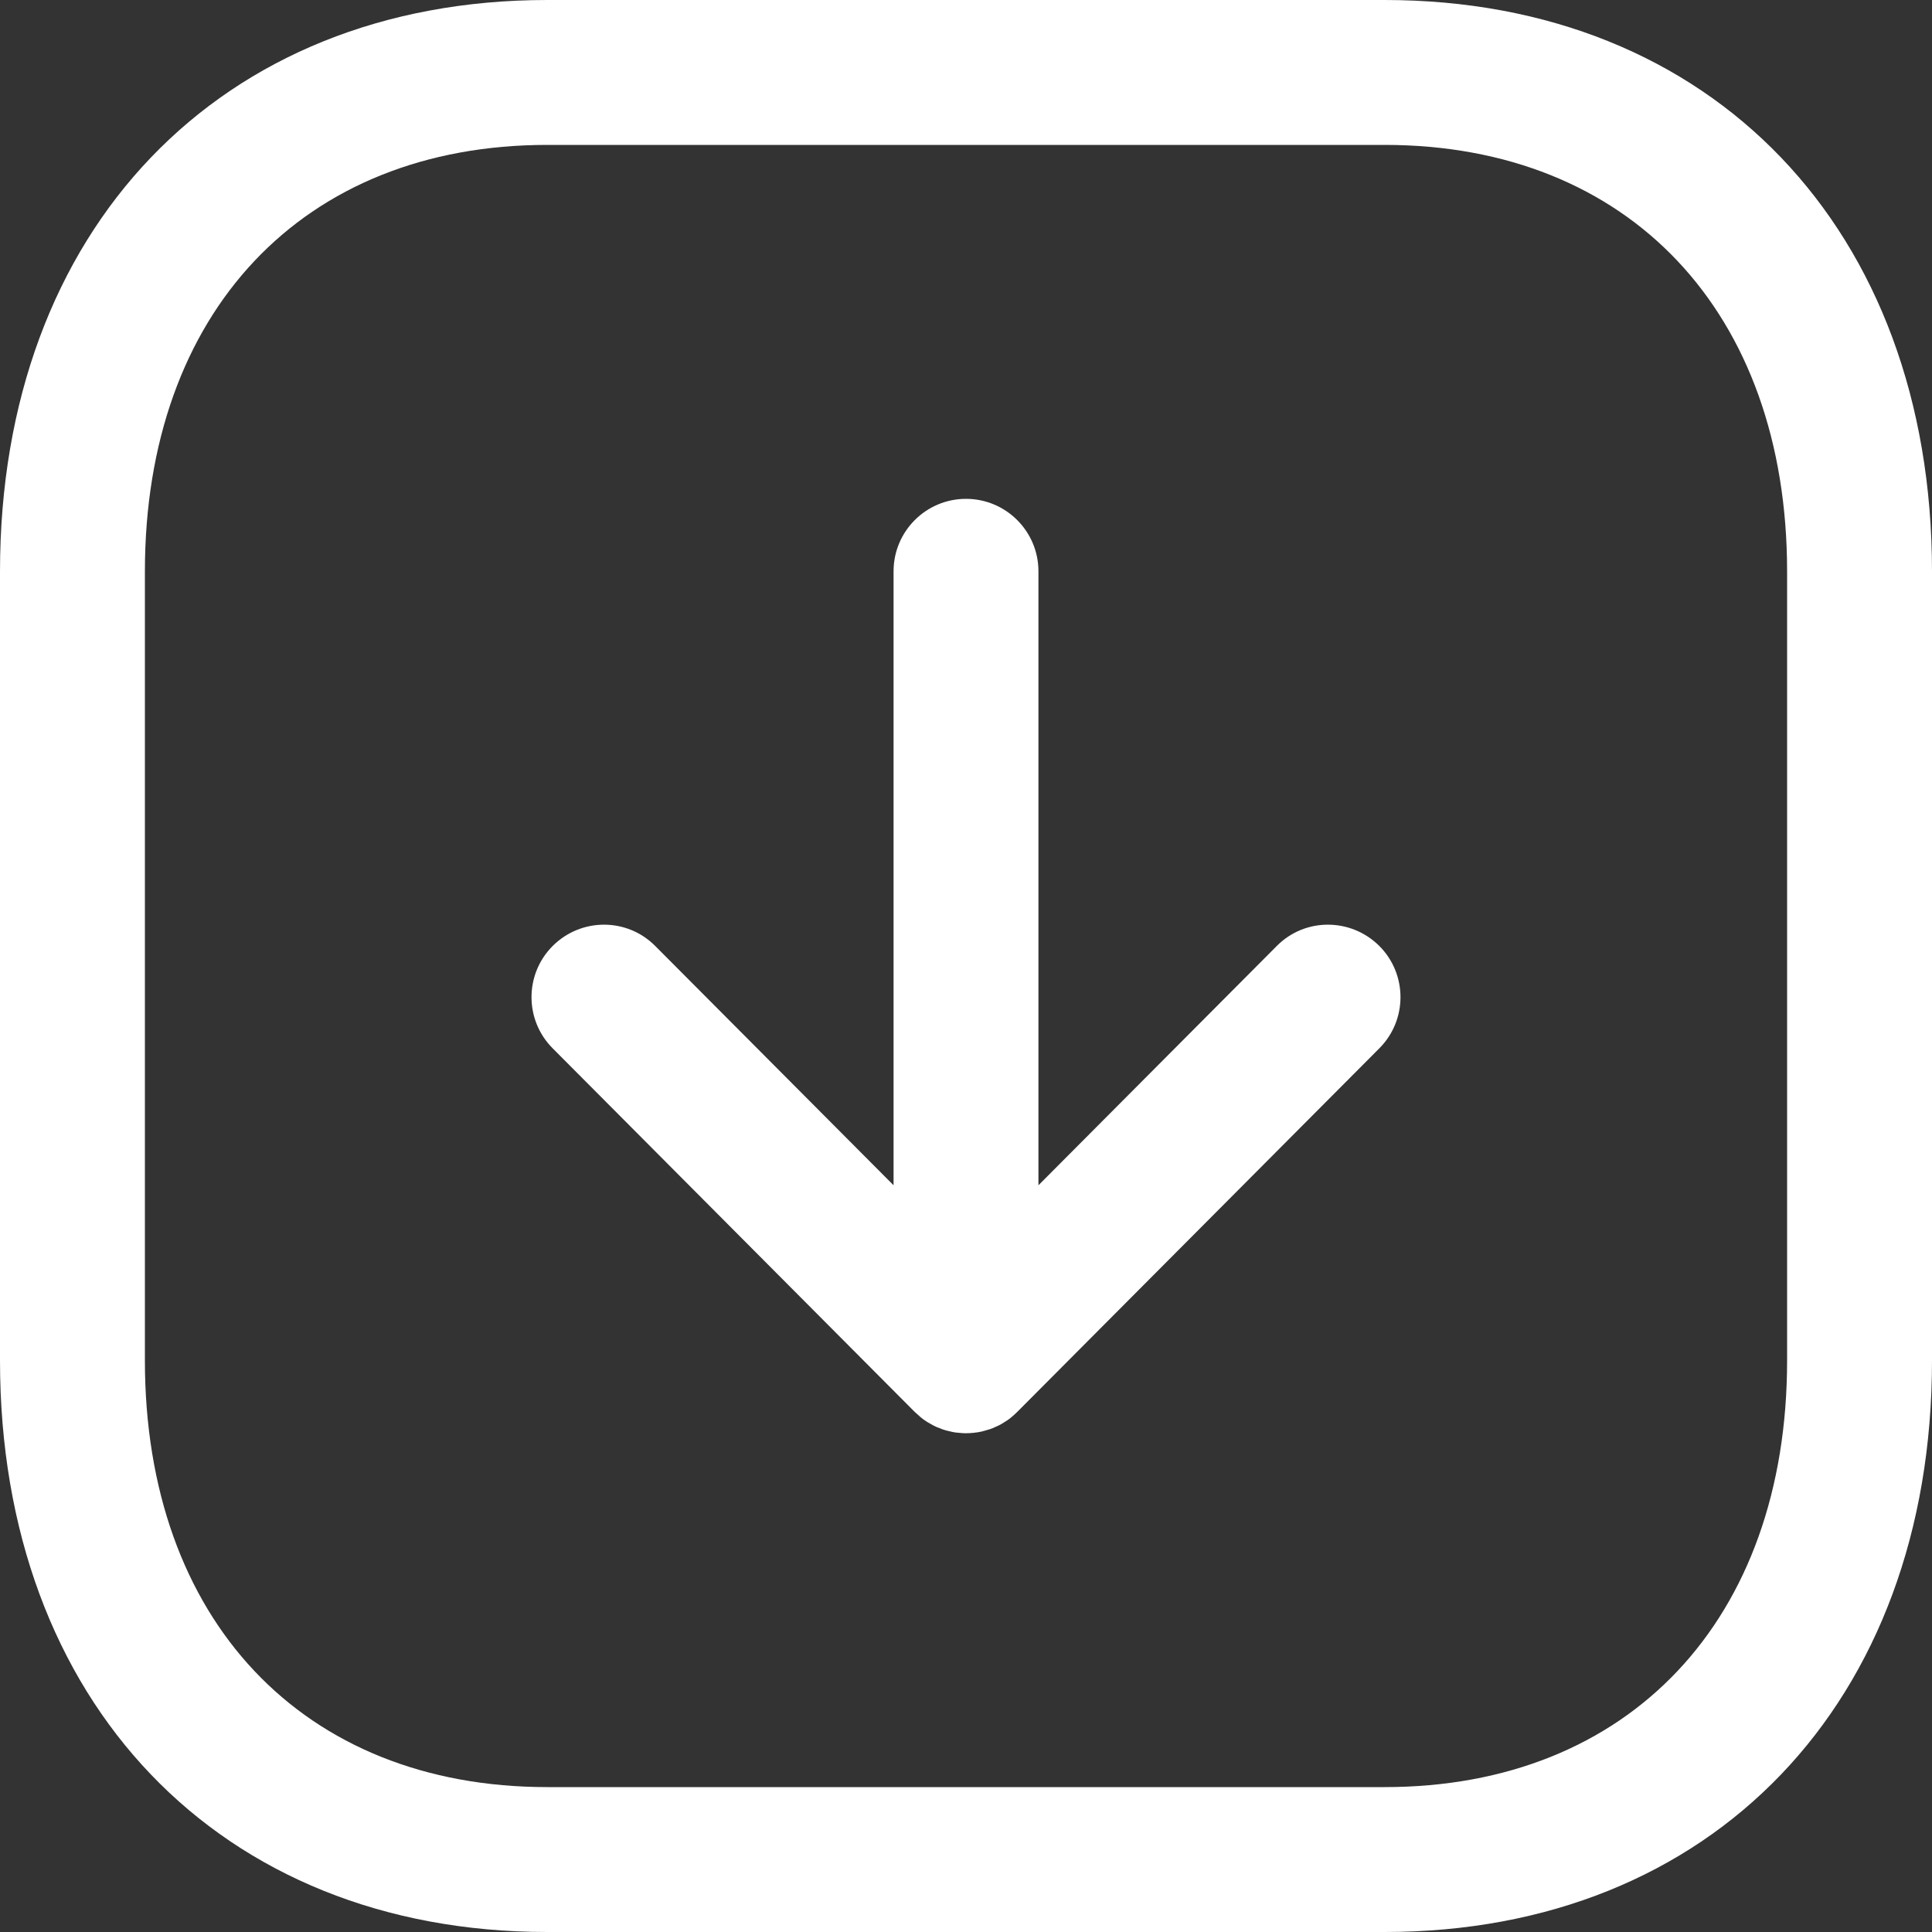 <svg width="69" height="69" viewBox="0 0 69 69" fill="none" xmlns="http://www.w3.org/2000/svg">
<rect x="0" y="0" width="69" height="69" fill="#333333" stroke="none"/>
<path fill-rule="evenodd" clip-rule="evenodd" d="M19.544 0C7.852 0 0 8.204 0 20.41V48.59C0 60.796 7.852 69 19.544 69H49.452C61.144 69 69 60.796 69 48.59V20.41C69 8.204 61.144 0 49.452 0L19.544 0ZM19.544 5.175L49.452 5.175C58.181 5.175 63.825 11.154 63.825 20.41L63.825 48.59C63.825 57.846 58.181 63.825 49.452 63.825L19.544 63.825C10.816 63.825 5.175 57.846 5.175 48.59L5.175 20.41C5.175 11.154 10.816 5.175 19.544 5.175ZM34.5 17.816C33.072 17.816 31.913 18.975 31.913 20.403L31.913 42.331L23.401 33.785C22.39 32.768 20.755 32.775 19.744 33.779C18.733 34.786 18.727 36.425 19.737 37.439L32.668 50.425C32.753 50.508 32.84 50.584 32.932 50.655L32.668 50.425C32.804 50.563 32.954 50.683 33.115 50.785C33.154 50.807 33.192 50.83 33.231 50.851C33.304 50.897 33.383 50.936 33.463 50.971C33.485 50.977 33.506 50.986 33.527 50.994C33.607 51.03 33.691 51.059 33.776 51.084C33.829 51.096 33.881 51.11 33.934 51.122C33.999 51.139 34.064 51.151 34.13 51.161C34.183 51.165 34.238 51.171 34.293 51.176C34.363 51.185 34.431 51.187 34.5 51.187L34.703 51.17L34.851 51.16C34.858 51.159 34.865 51.158 34.872 51.157L34.5 51.187C34.691 51.187 34.881 51.166 35.066 51.125C35.119 51.11 35.171 51.096 35.223 51.081C35.309 51.059 35.393 51.03 35.475 50.997C35.494 50.986 35.515 50.977 35.535 50.968C35.617 50.936 35.696 50.897 35.772 50.854C35.808 50.83 35.846 50.807 35.884 50.783C35.949 50.745 36.01 50.702 36.07 50.657C36.17 50.577 36.266 50.491 36.355 50.4L49.263 37.439C50.273 36.425 50.267 34.786 49.256 33.779C48.241 32.775 46.606 32.768 45.599 33.785L37.087 42.331V20.403C37.087 18.975 35.928 17.816 34.5 17.816Z" fill="white"/>
</svg>
